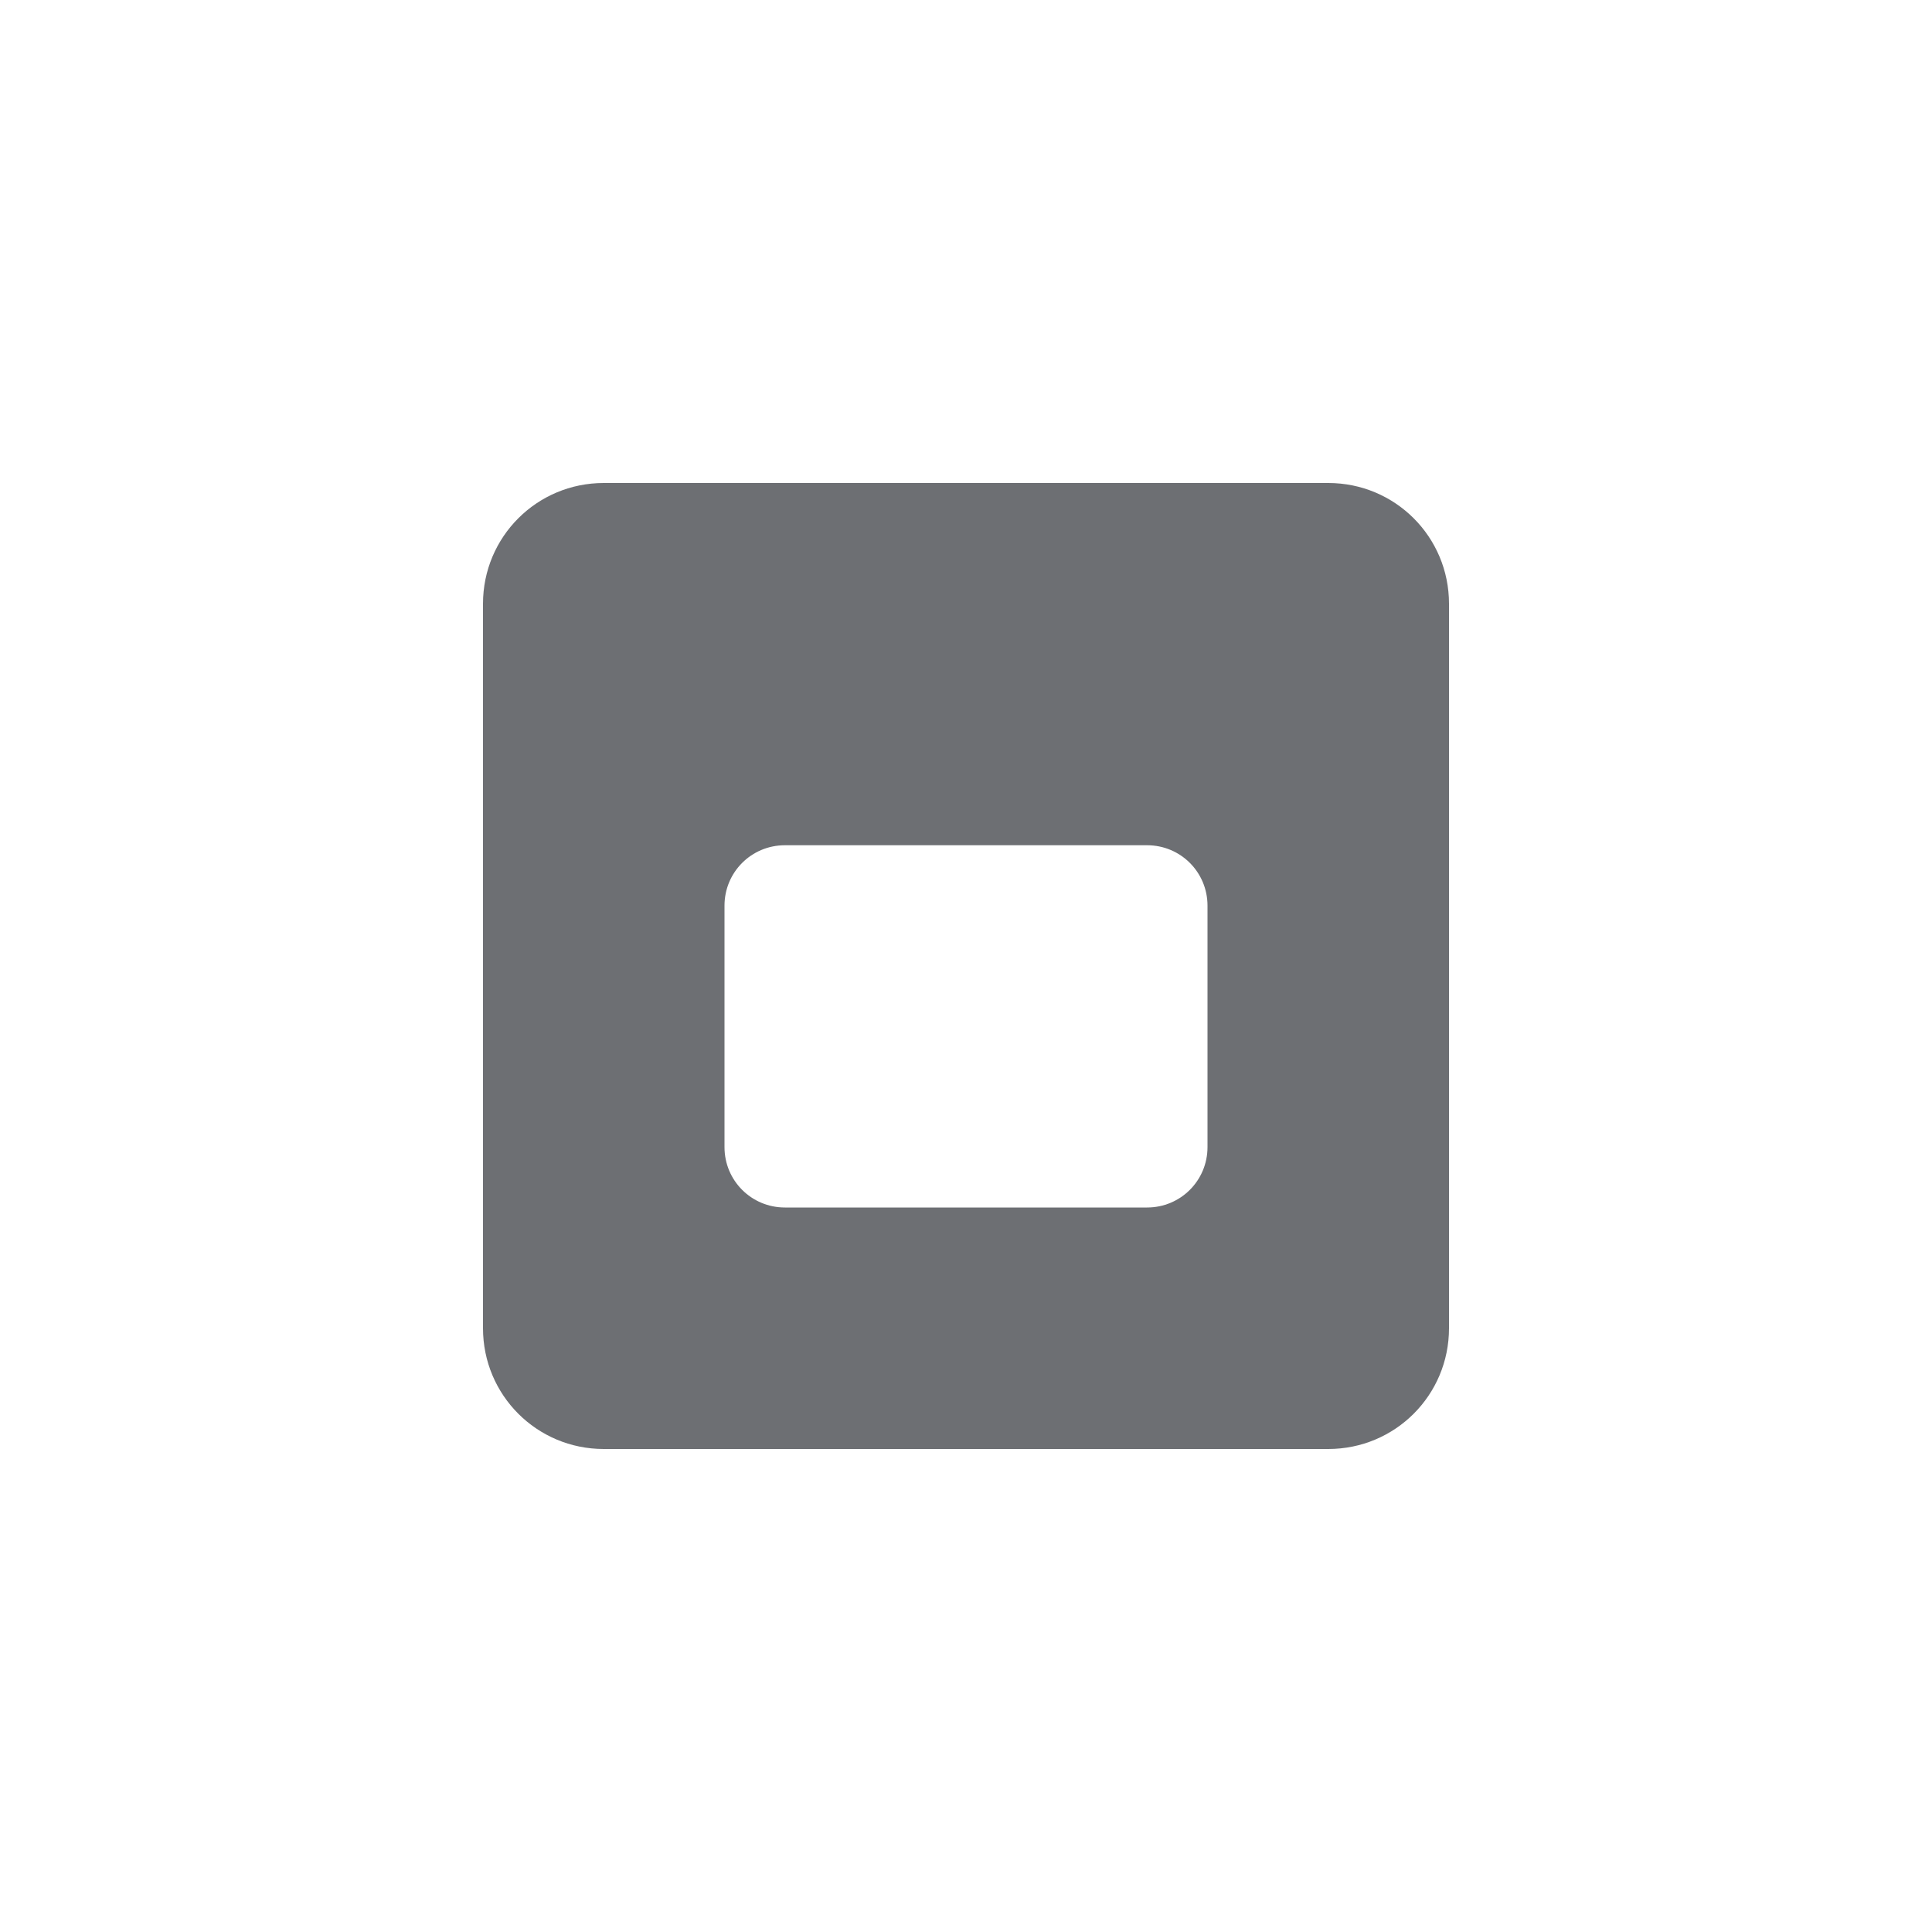 <svg xmlns="http://www.w3.org/2000/svg" width="16" height="16" version="1.1">
 <path style="fill:#6d6f73" d="M 5,4 C 4.446,4 4,4.446 4,5 V 11 C 4,11.554 4.446,12 5,12 H 11 C 11.554,12 12,11.554 12,11 V 5 C 12,4.446 11.554,4 11,4 Z M 6.5,7 H 9.5 C 9.777,7 10,7.223 10,7.5 V 9.5 C 10,9.777 9.777,10 9.5,10 H 6.5 C 6.223,10 6,9.777 6,9.5 V 7.5 C 6,7.223 6.223,7 6.5,7 Z"/>
</svg>
